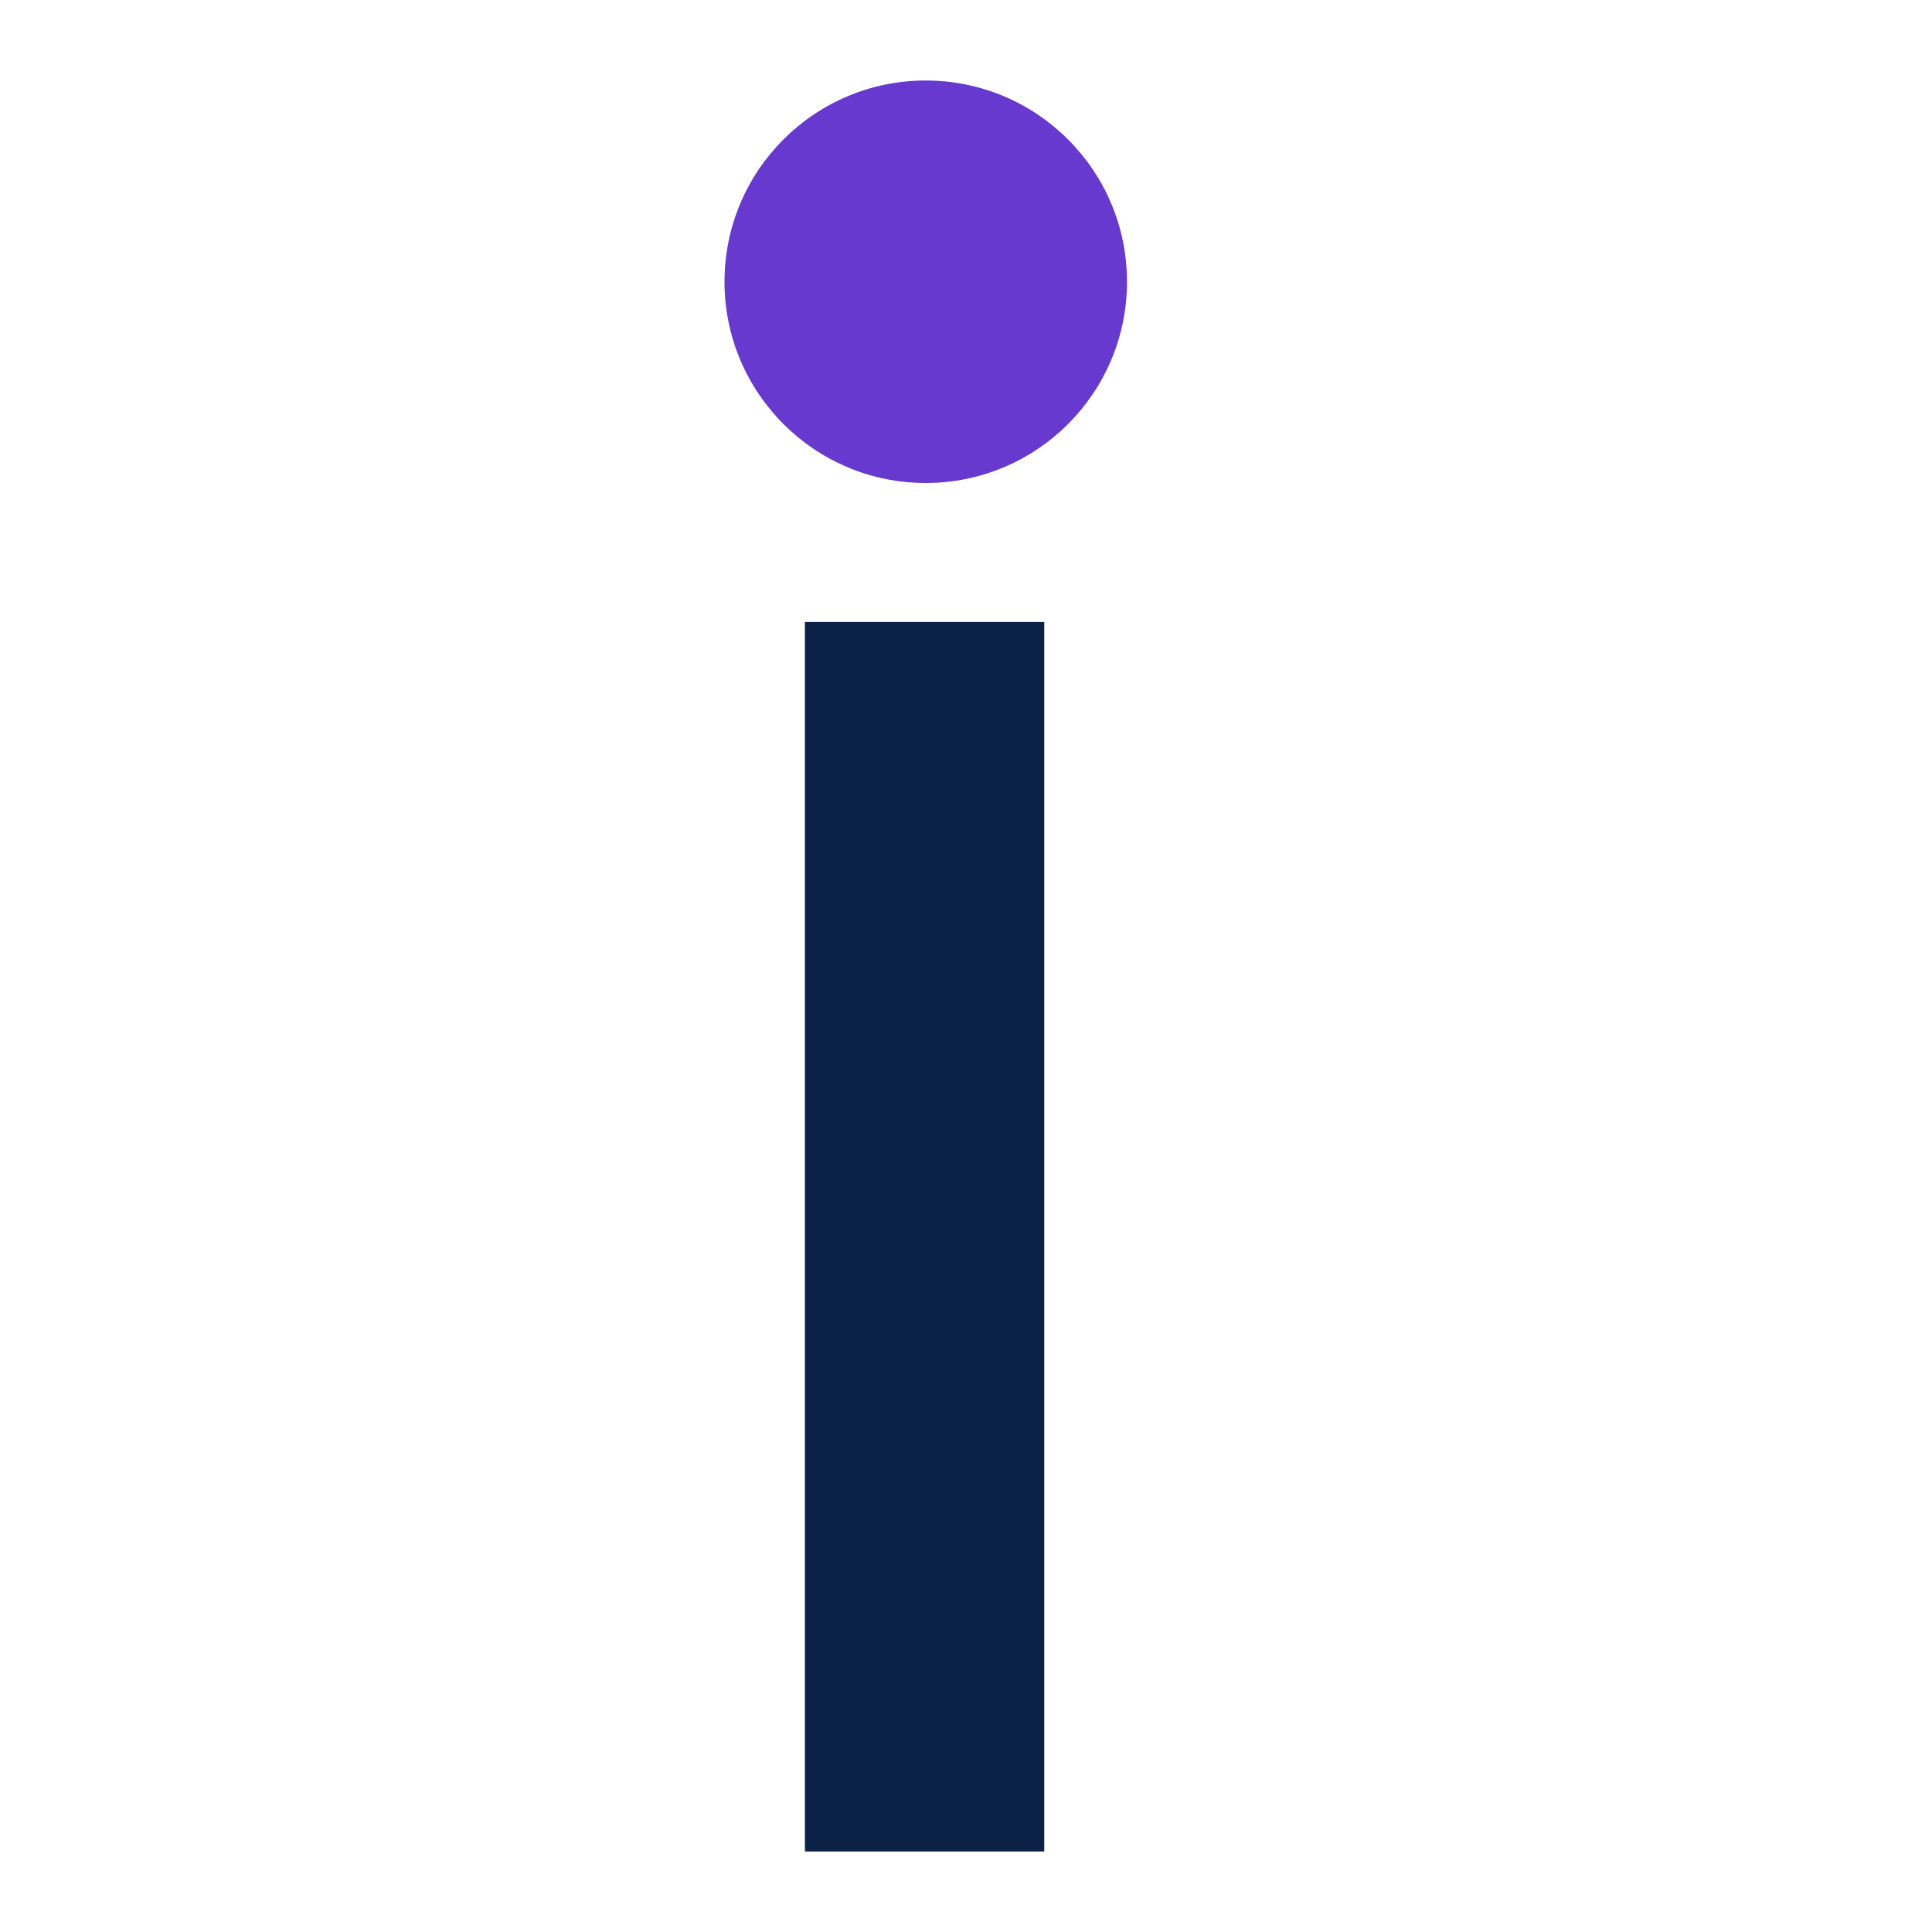 <svg width="24" height="24" viewBox="0 0 24 24" fill="none" xmlns="http://www.w3.org/2000/svg">
<g clip-path="url(#clip0)">
<path d="M9.999 23H12.972V7.727H9.999V23ZM11.5 5.371C12.524 5.371 13.379 4.575 13.379 3.601C13.379 2.626 12.524 1.821 11.5 1.821C10.466 1.821 9.621 2.626 9.621 3.601C9.621 4.575 10.466 5.371 11.5 5.371Z" fill="#0C2146"/>
<circle cx="11.5" cy="3.5" r="2.5" fill="#6839CF"/>
</g>
<defs>
<clipPath id="clip0">
<rect width="24" height="24" rx="4" fill="white"/>
</clipPath>
</defs>
</svg>
